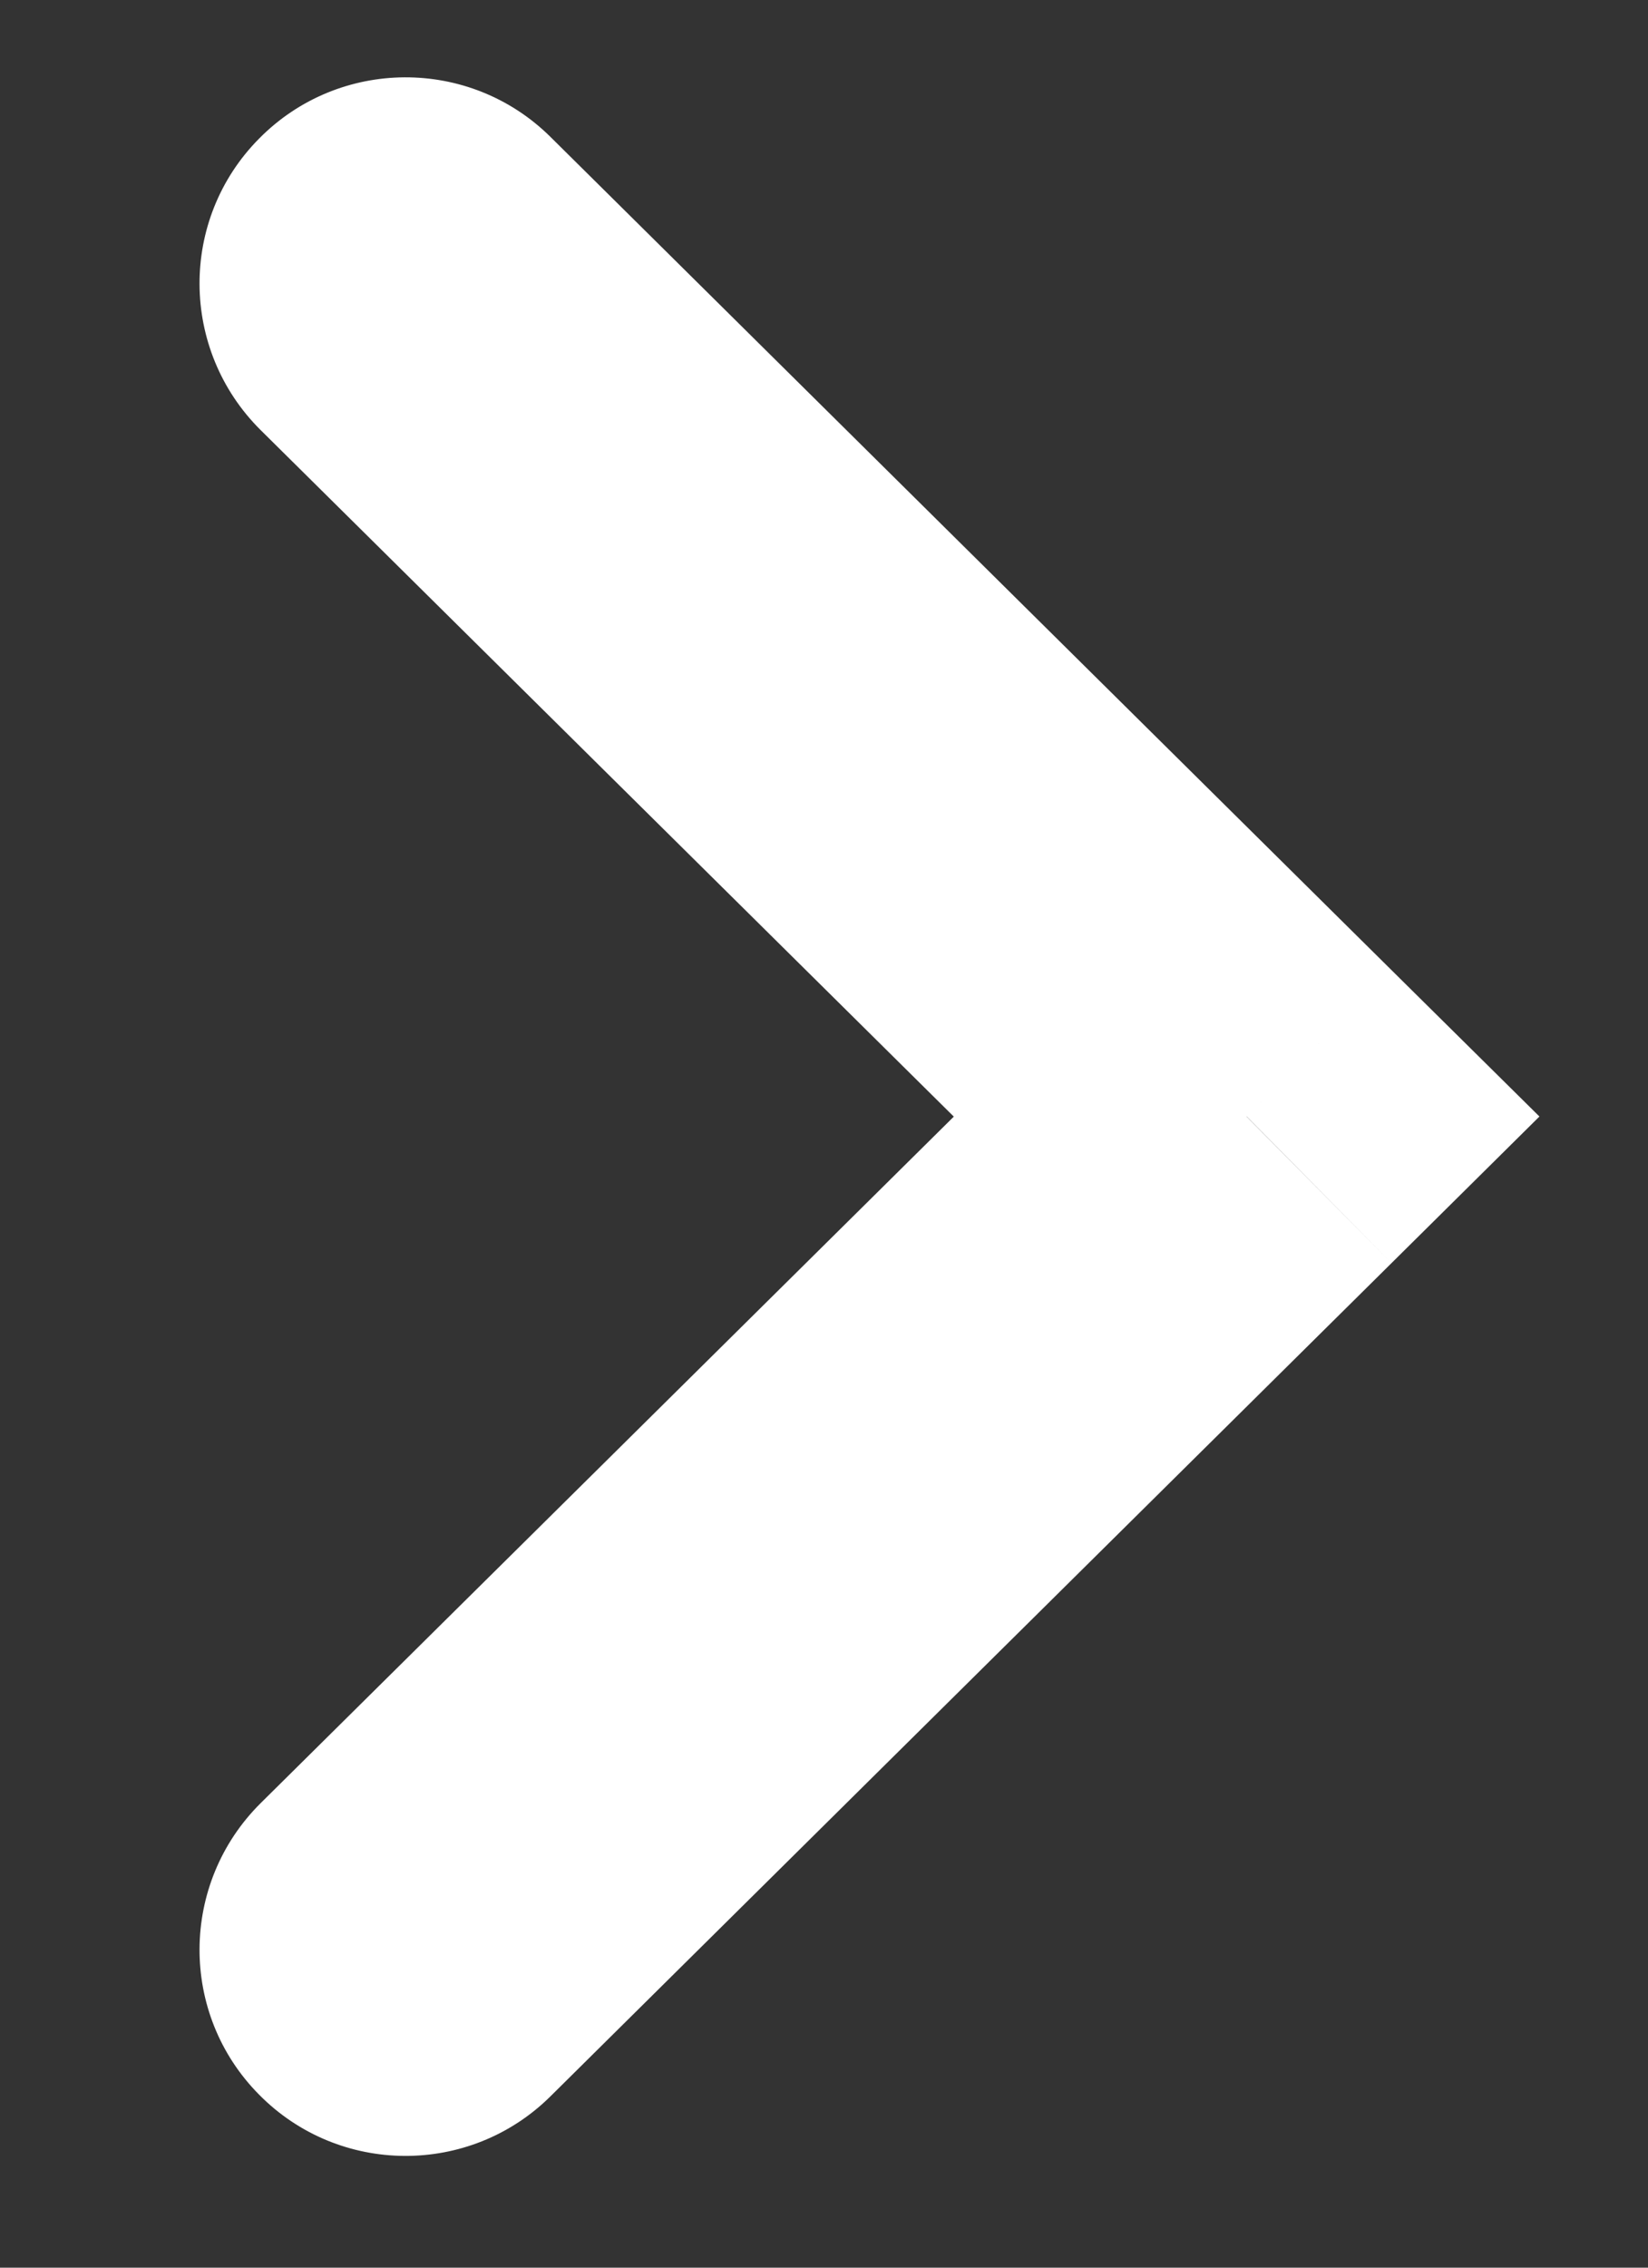<svg width="8" height="11" viewBox="0 0 8 11" fill="none" xmlns="http://www.w3.org/2000/svg">
<rect x="0" y="0" width="8" height="11" fill="#333333" stroke="none"/>
<path d="M6.052 5.416L6.755 6.127L7.473 5.416L6.755 4.706L6.052 5.416ZM1.265 8.747C0.873 9.136 0.869 9.769 1.258 10.161C1.646 10.554 2.28 10.557 2.672 10.169L1.265 8.747ZM2.672 0.664C2.28 0.276 1.646 0.279 1.258 0.672C0.869 1.064 0.873 1.697 1.265 2.086L2.672 0.664ZM5.348 4.706L1.265 8.747L2.672 10.169L6.755 6.127L5.348 4.706ZM1.265 2.086L5.348 6.127L6.755 4.706L2.672 0.664L1.265 2.086Z" fill="white"/>
</svg>
